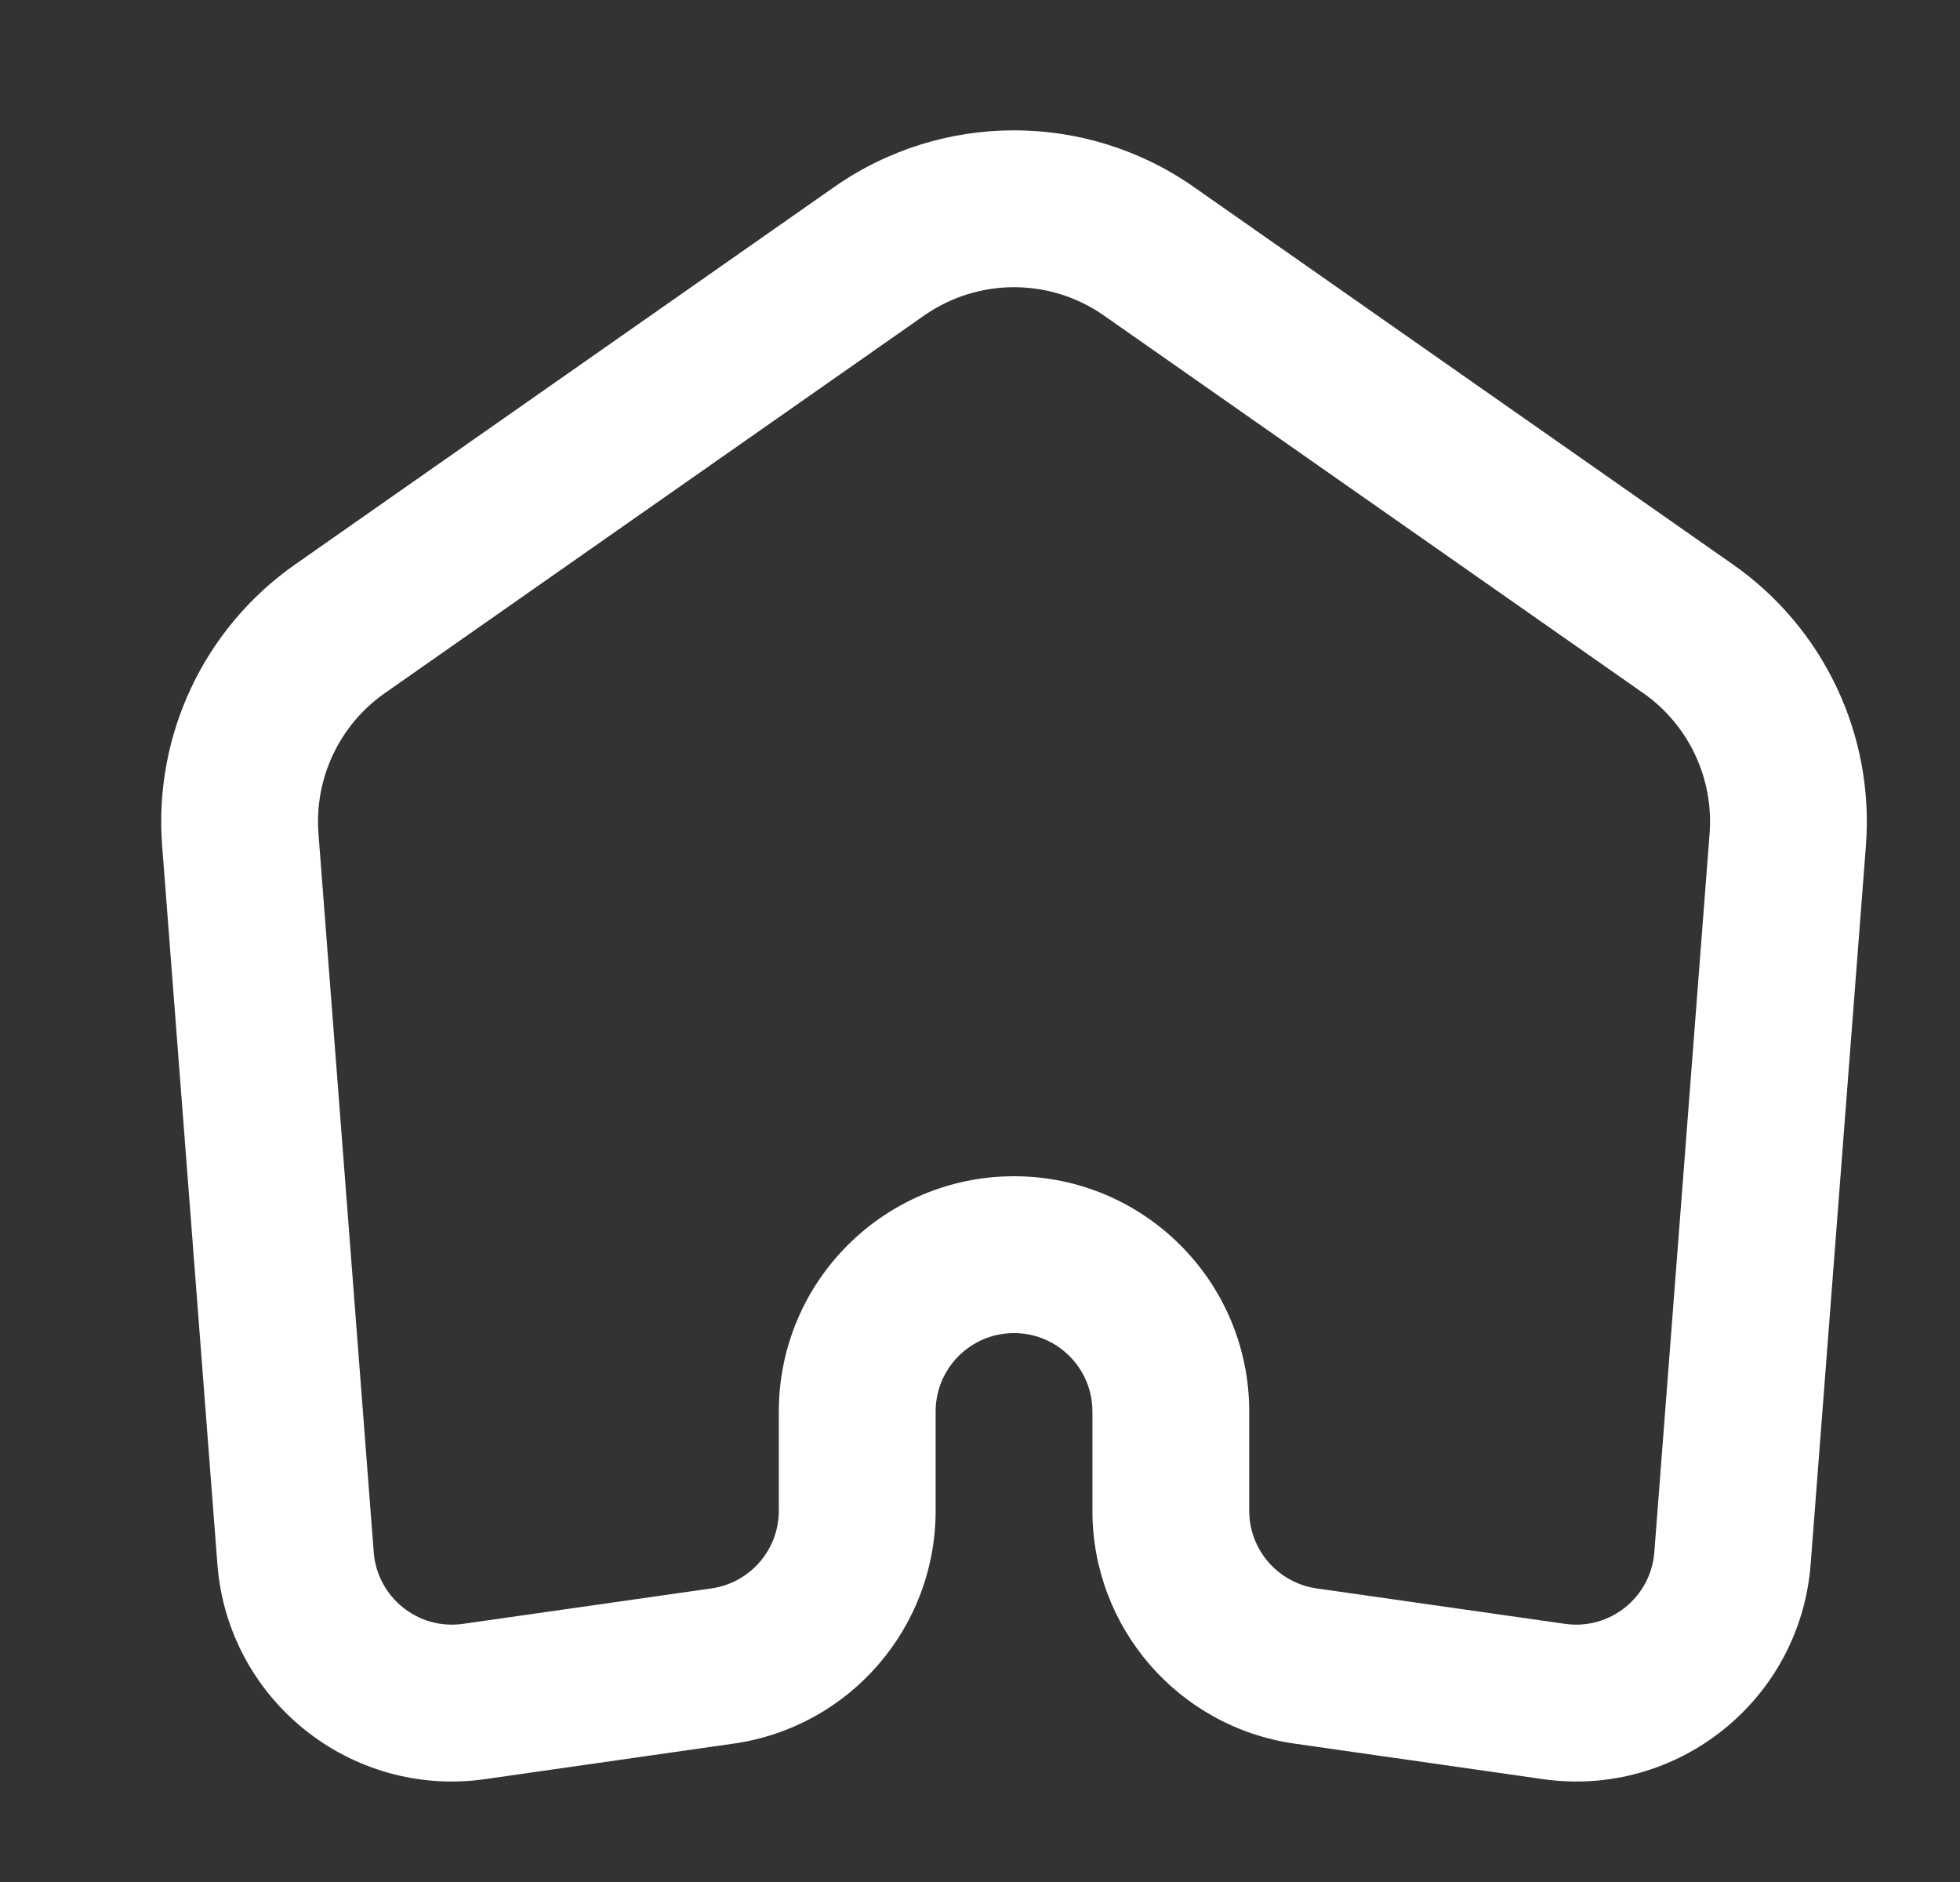 <svg width="25" height="24" viewBox="0 0 25 24" fill="none" xmlns="http://www.w3.org/2000/svg">
<rect x="0" y="0" width="25" height="24" fill="#333333" stroke="none"/>
<path fill-rule="evenodd" clip-rule="evenodd" d="M15.228 2.385C13.851 1.421 12.017 1.421 10.64 2.385L3.763 7.199C2.604 8.011 1.96 9.373 2.068 10.783L2.773 19.948C2.906 21.677 4.472 22.933 6.189 22.688L9.358 22.235C10.836 22.024 11.934 20.759 11.934 19.266V18C11.934 17.448 12.382 17 12.934 17C13.486 17 13.934 17.448 13.934 18V19.266C13.934 20.759 15.032 22.024 16.51 22.235L19.679 22.688C21.396 22.933 22.962 21.677 23.095 19.948L23.8 10.783C23.908 9.373 23.264 8.011 22.105 7.199L15.228 2.385ZM11.787 4.024C12.476 3.542 13.392 3.542 14.081 4.024L20.959 8.838C21.538 9.243 21.86 9.925 21.806 10.63L21.101 19.795C21.056 20.371 20.534 20.79 19.962 20.708L16.793 20.256C16.3 20.185 15.934 19.763 15.934 19.266V18C15.934 16.343 14.591 15 12.934 15C11.277 15 9.934 16.343 9.934 18V19.266C9.934 19.763 9.568 20.185 9.075 20.256L5.906 20.708C5.334 20.79 4.812 20.371 4.767 19.795L4.062 10.63C4.008 9.925 4.33 9.243 4.91 8.838L11.787 4.024Z" fill="white"/>
</svg>
